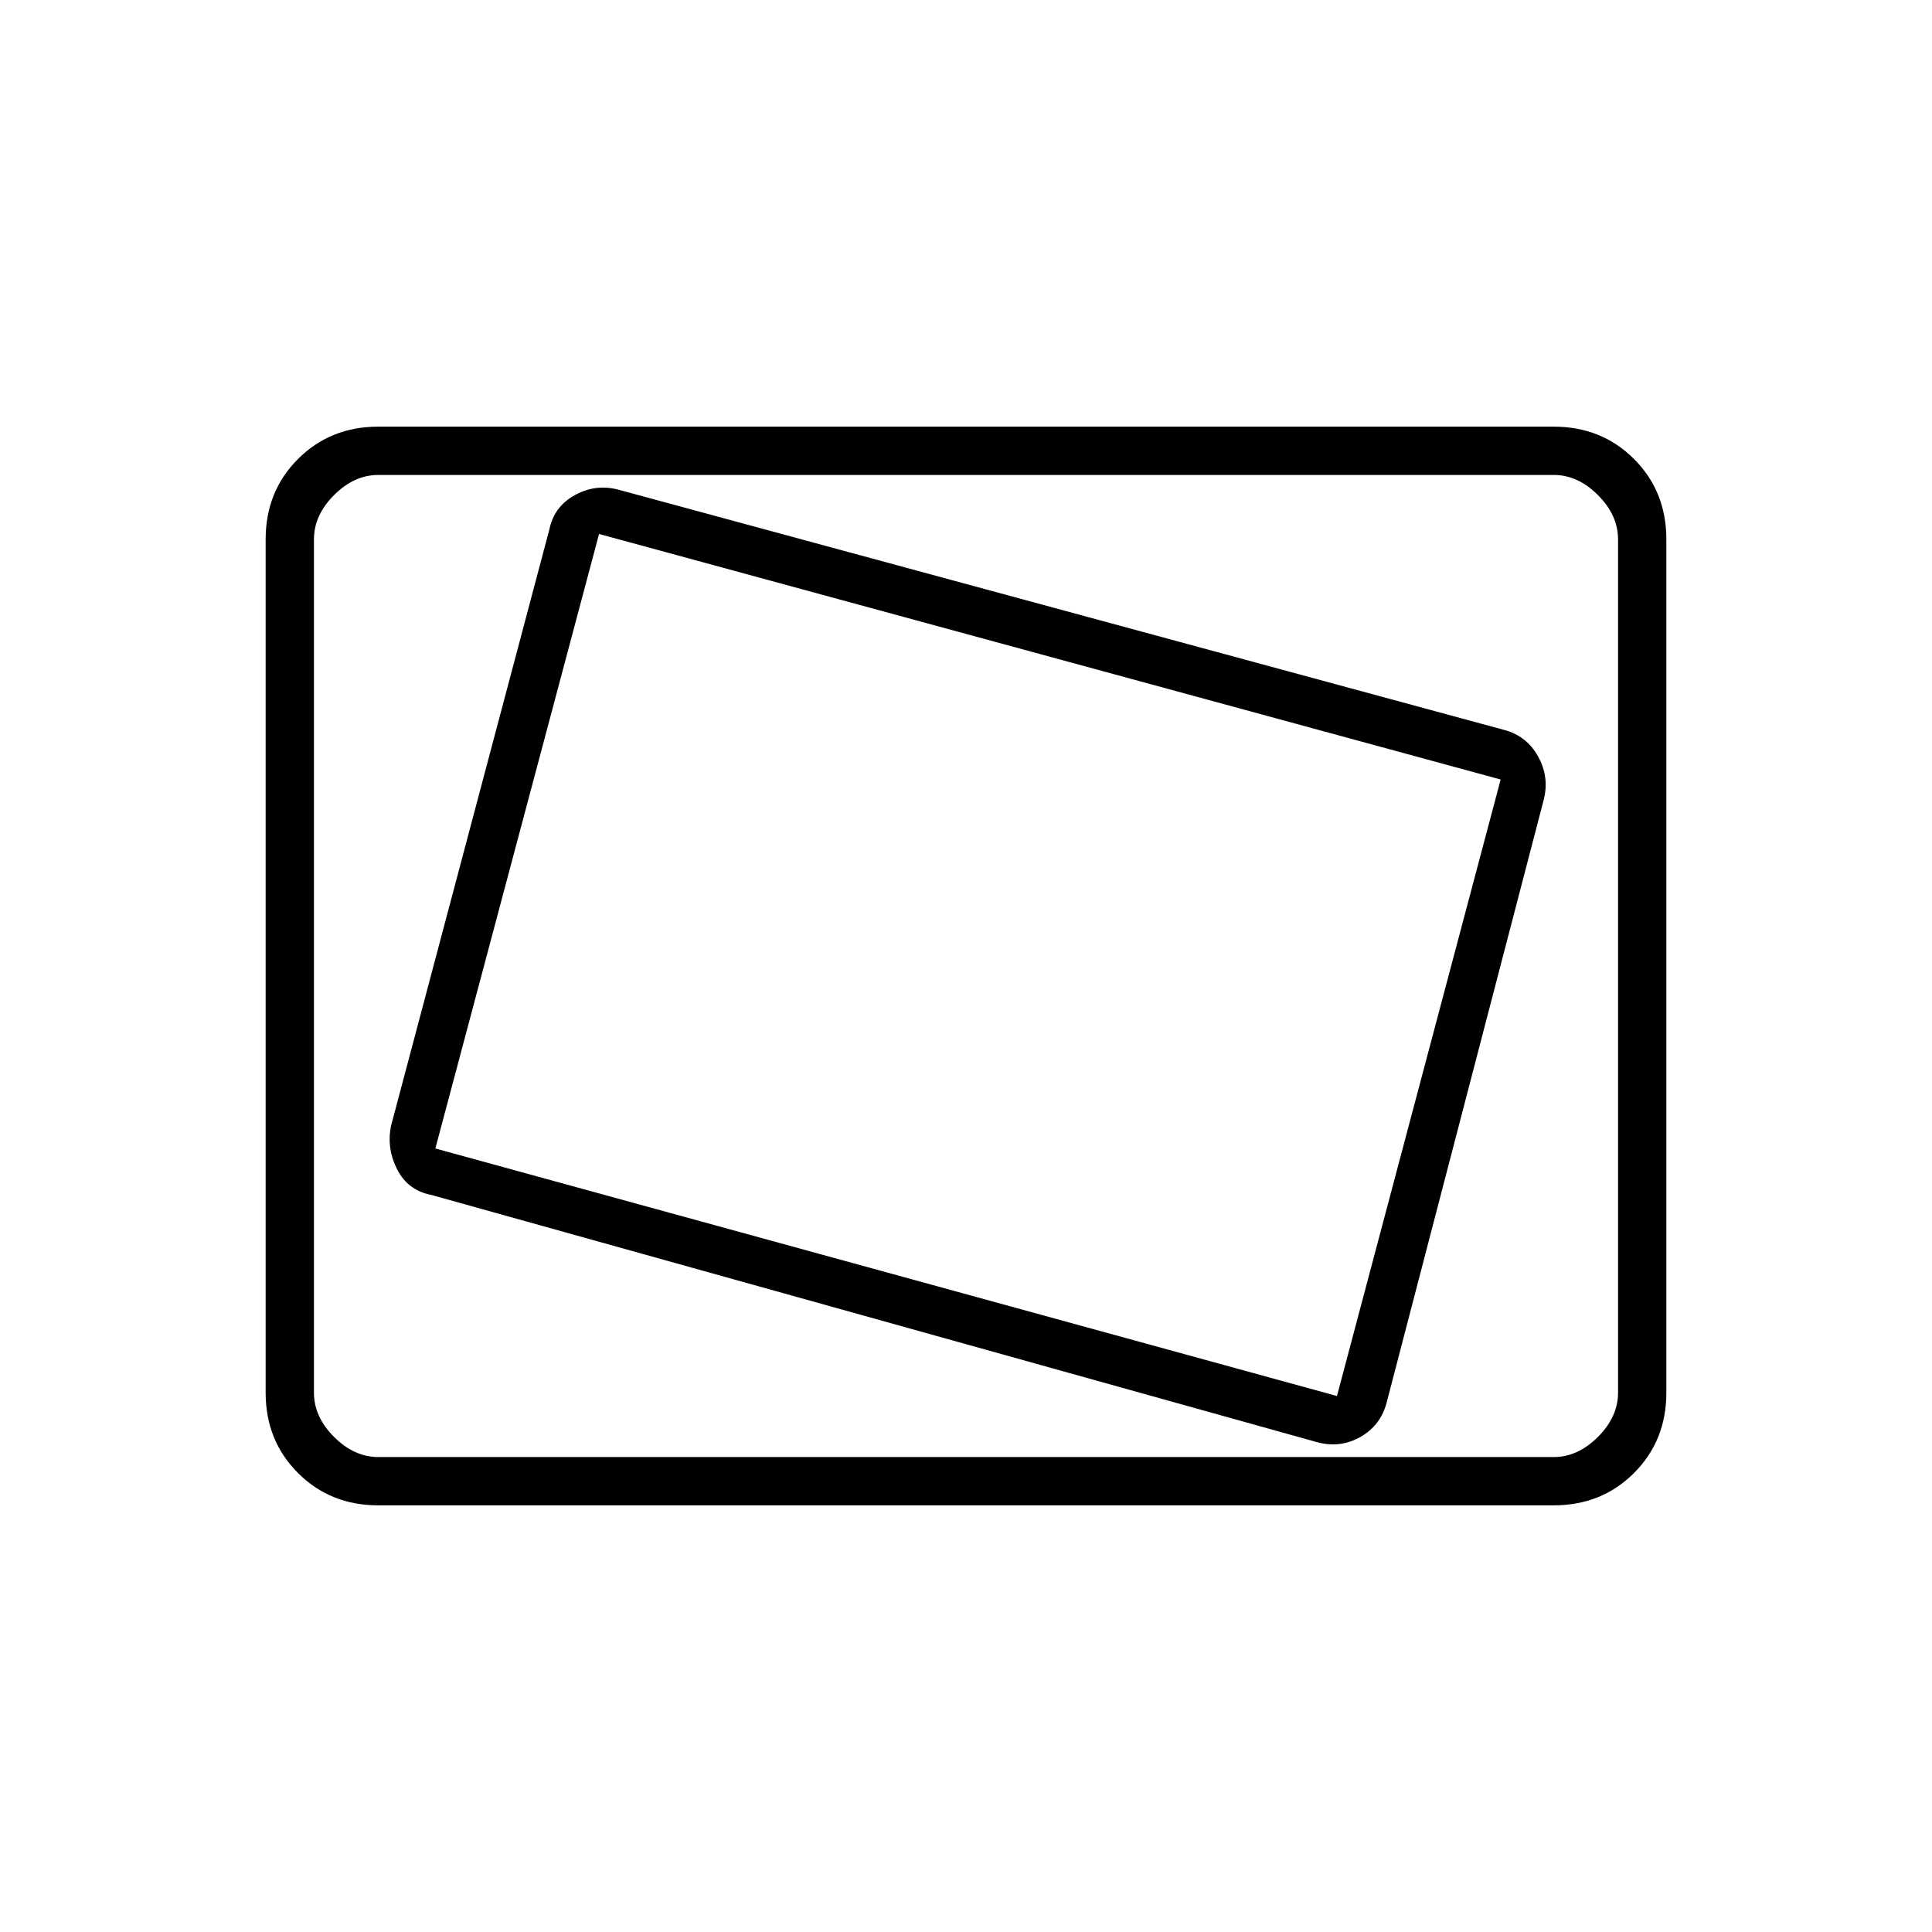 <svg xmlns="http://www.w3.org/2000/svg" height="40" viewBox="0 -960 960 960" width="40"><path d="M188-212q-23.85 0-39.93-16.07Q132-244.15 132-268v-424q0-23.85 16.07-39.93Q164.15-748 188-748h584q23.85 0 39.93 16.07Q828-715.85 828-692v424q0 23.85-16.07 39.93Q795.85-212 772-212H188Zm0-24h584q12 0 22-10t10-22v-424q0-12-10-22t-22-10H188q-12 0-22 10t-10 22v424q0 12 10 22t22 10Zm501-27 78-299.33q3-11.34-2.67-21.67-5.66-10.33-17-13.33l-440-119.34q-11.33-3-21.66 2.67-10.34 5.67-12.67 17l-78.67 296.33q-2.33 11.34 3.03 21.75 5.37 10.41 16.64 12.59l440.67 123q11.33 3 21.33-2.67 10-5.67 13-17Zm-24.67-3.33-448-123 81.34-305.34 448 122-81.34 306.34ZM156-236v-488 488Z"/></svg>